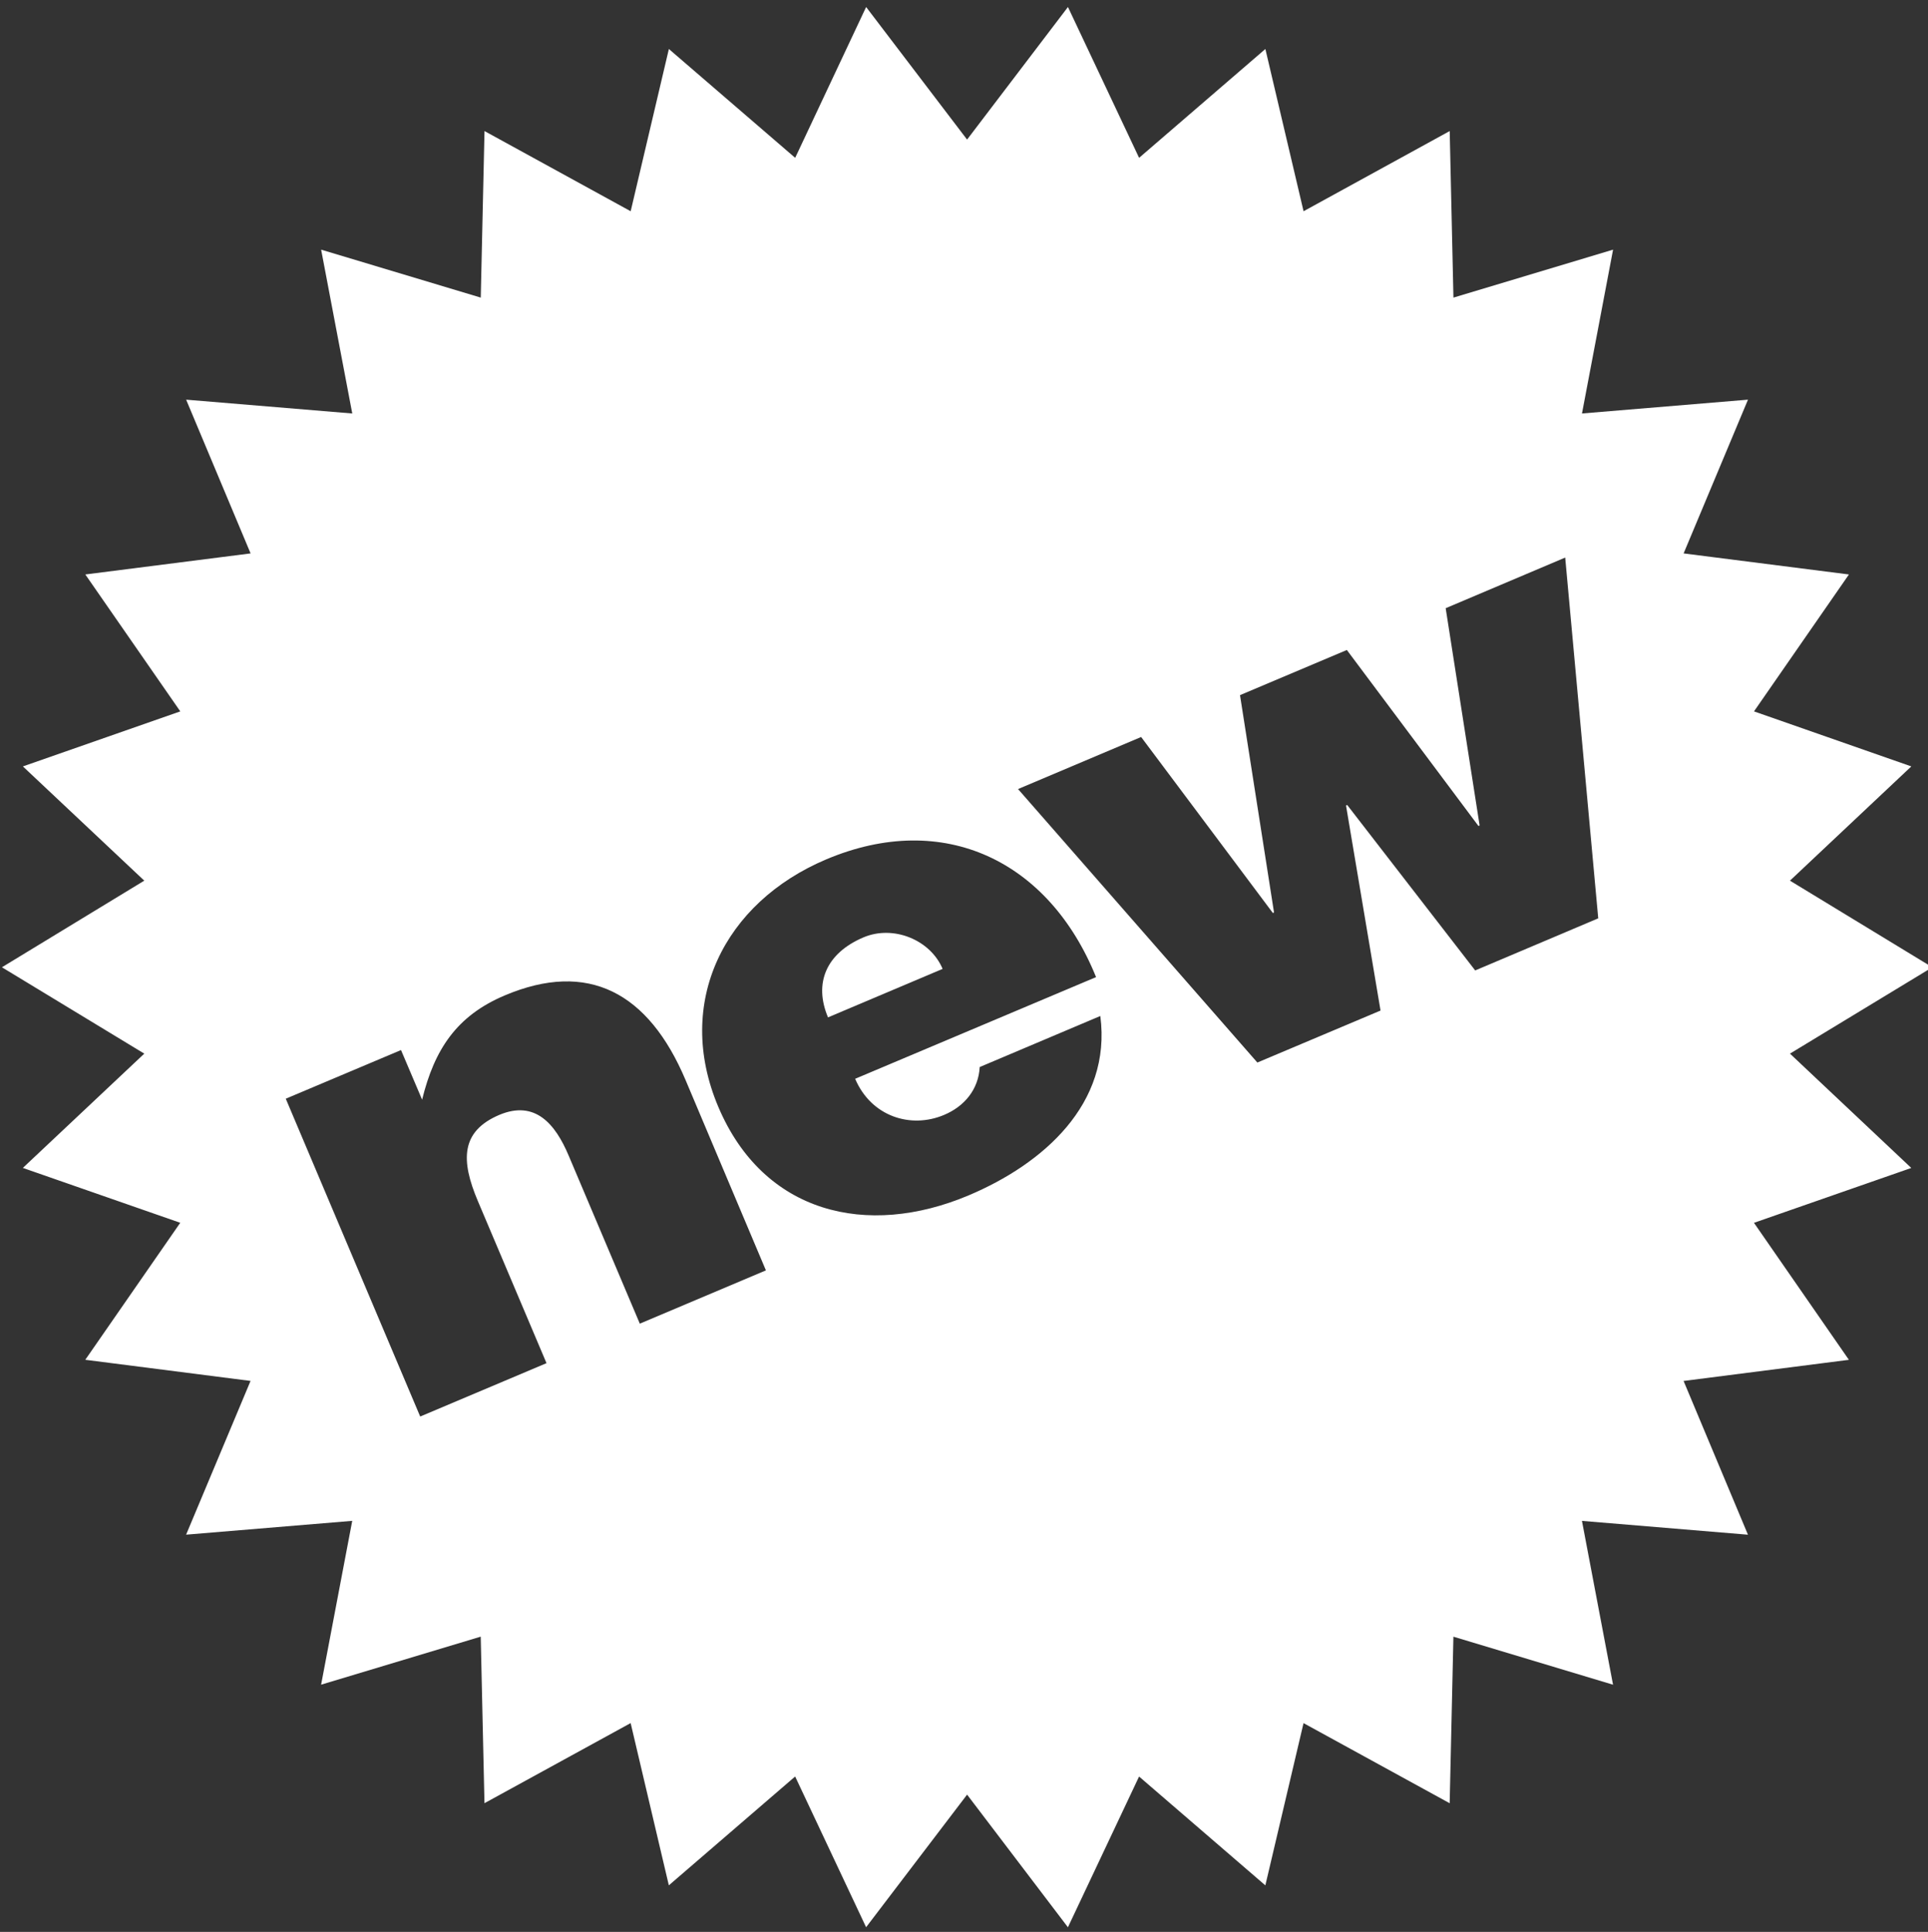 <svg xmlns="http://www.w3.org/2000/svg" xmlns:xlink="http://www.w3.org/1999/xlink" version="1.1" width="485.812" height="486.754" style=""><rect width="100%" height="100%" fill="#333333" stroke="none"/><rect id="backgroundrect" width="100%" height="100%" x="0" y="0" fill="none" stroke="none" class="" style=""/>

	
	
<g class="currentLayer" style=""><title>Layer 1</title><g id="svg_1">
</g><path d="M217.59,236.173 c-9.482,4.024 -12.565,11.602 -8.95,20.163 l28.877,-12.216 c-3.082,-7.342 -12.431,-11.12 -19.927,-7.946 z" fill="#ffffff" id="svg_2" class="selected" fill-opacity="1"/><path d="M451.031,265.472 l35.87,-21.76 l-35.87,-21.822 l30.577,-28.785 l-39.639,-13.865 l23.921,-34.499 l-41.656,-5.304 l16.22,-38.738 l-41.831,3.481 l7.834,-41.278 l-40.223,12.083 l-0.942,-41.964 l-36.823,20.203 l-9.625,-40.878 l-31.815,27.422 l-17.93,-38.001 l-25.416,33.403 l-25.436,-33.403 l-17.879,38.001 l-31.826,-27.422 l-9.625,40.878 l-36.833,-20.203 l-0.942,41.964 l-40.222,-12.083 l7.844,41.278 l-41.861,-3.481 l16.241,38.738 l-41.646,5.304 l23.931,34.499 l-39.66,13.865 l30.587,28.785 l-35.87,21.822 l35.87,21.76 l-30.597,28.795 l39.66,13.824 l-23.931,34.519 l41.646,5.325 l-16.24,38.738 l41.861,-3.481 l-7.844,41.277 l40.222,-12.103 l0.942,41.964 l36.834,-20.183 l9.625,40.878 l31.826,-27.423 l17.879,37.98 l25.447,-33.413 l25.406,33.423 l17.93,-37.98 l31.815,27.423 l9.625,-40.878 l36.823,20.183 l0.942,-41.964 l40.223,12.103 l-7.834,-41.278 l41.83,3.481 l-16.22,-38.738 l41.656,-5.325 l-23.921,-34.519 l39.639,-13.824 l-30.567,-28.805 zM161.218,333.506 l-17.92,-42.322 c-3.349,-7.957 -8.438,-14.08 -17.48,-10.281 c-9.79,4.158 -9.728,11.52 -5.397,21.74 l17.285,40.817 l-31.826,13.445 l-33.874,-80.077 l29.041,-12.257 l5.314,12.503 c3.103,-12.656 8.694,-21.135 20.787,-26.255 c21.074,-8.919 36.26,-0.738 45.578,21.258 l20.265,48.005 l-31.774,13.425 zM244.111,301.169 c-25.672,10.844 -51.753,4.577 -63.13,-22.323 c-11.111,-26.276 1.495,-51.435 27.166,-62.3 c29.655,-12.544 56.207,0.399 68.034,29.645 l-60.702,25.62 c4.045,9.502 13.998,12.656 22.405,9.103 c5.059,-2.12 8.674,-6.359 8.98,-12.063 l30.392,-12.861 c2.908,22.2 -14.5,37.305 -33.147,45.179 zM371.712,244.51 l-32.256,-41.697 l-0.286,0.164 l8.694,51.641 l-31.038,13.097 l-60.303,-68.905 l31.017,-13.118 l33.188,44.339 l0.297,-0.123 l-8.571,-54.763 l26.921,-11.376 l33.157,44.339 l0.297,-0.123 l-8.55,-54.743 l30.116,-12.759 l8.325,90.9 l-31.007,13.128 z" fill="#ffffff" id="svg_3" class="" fill-opacity="1"/></g></svg>